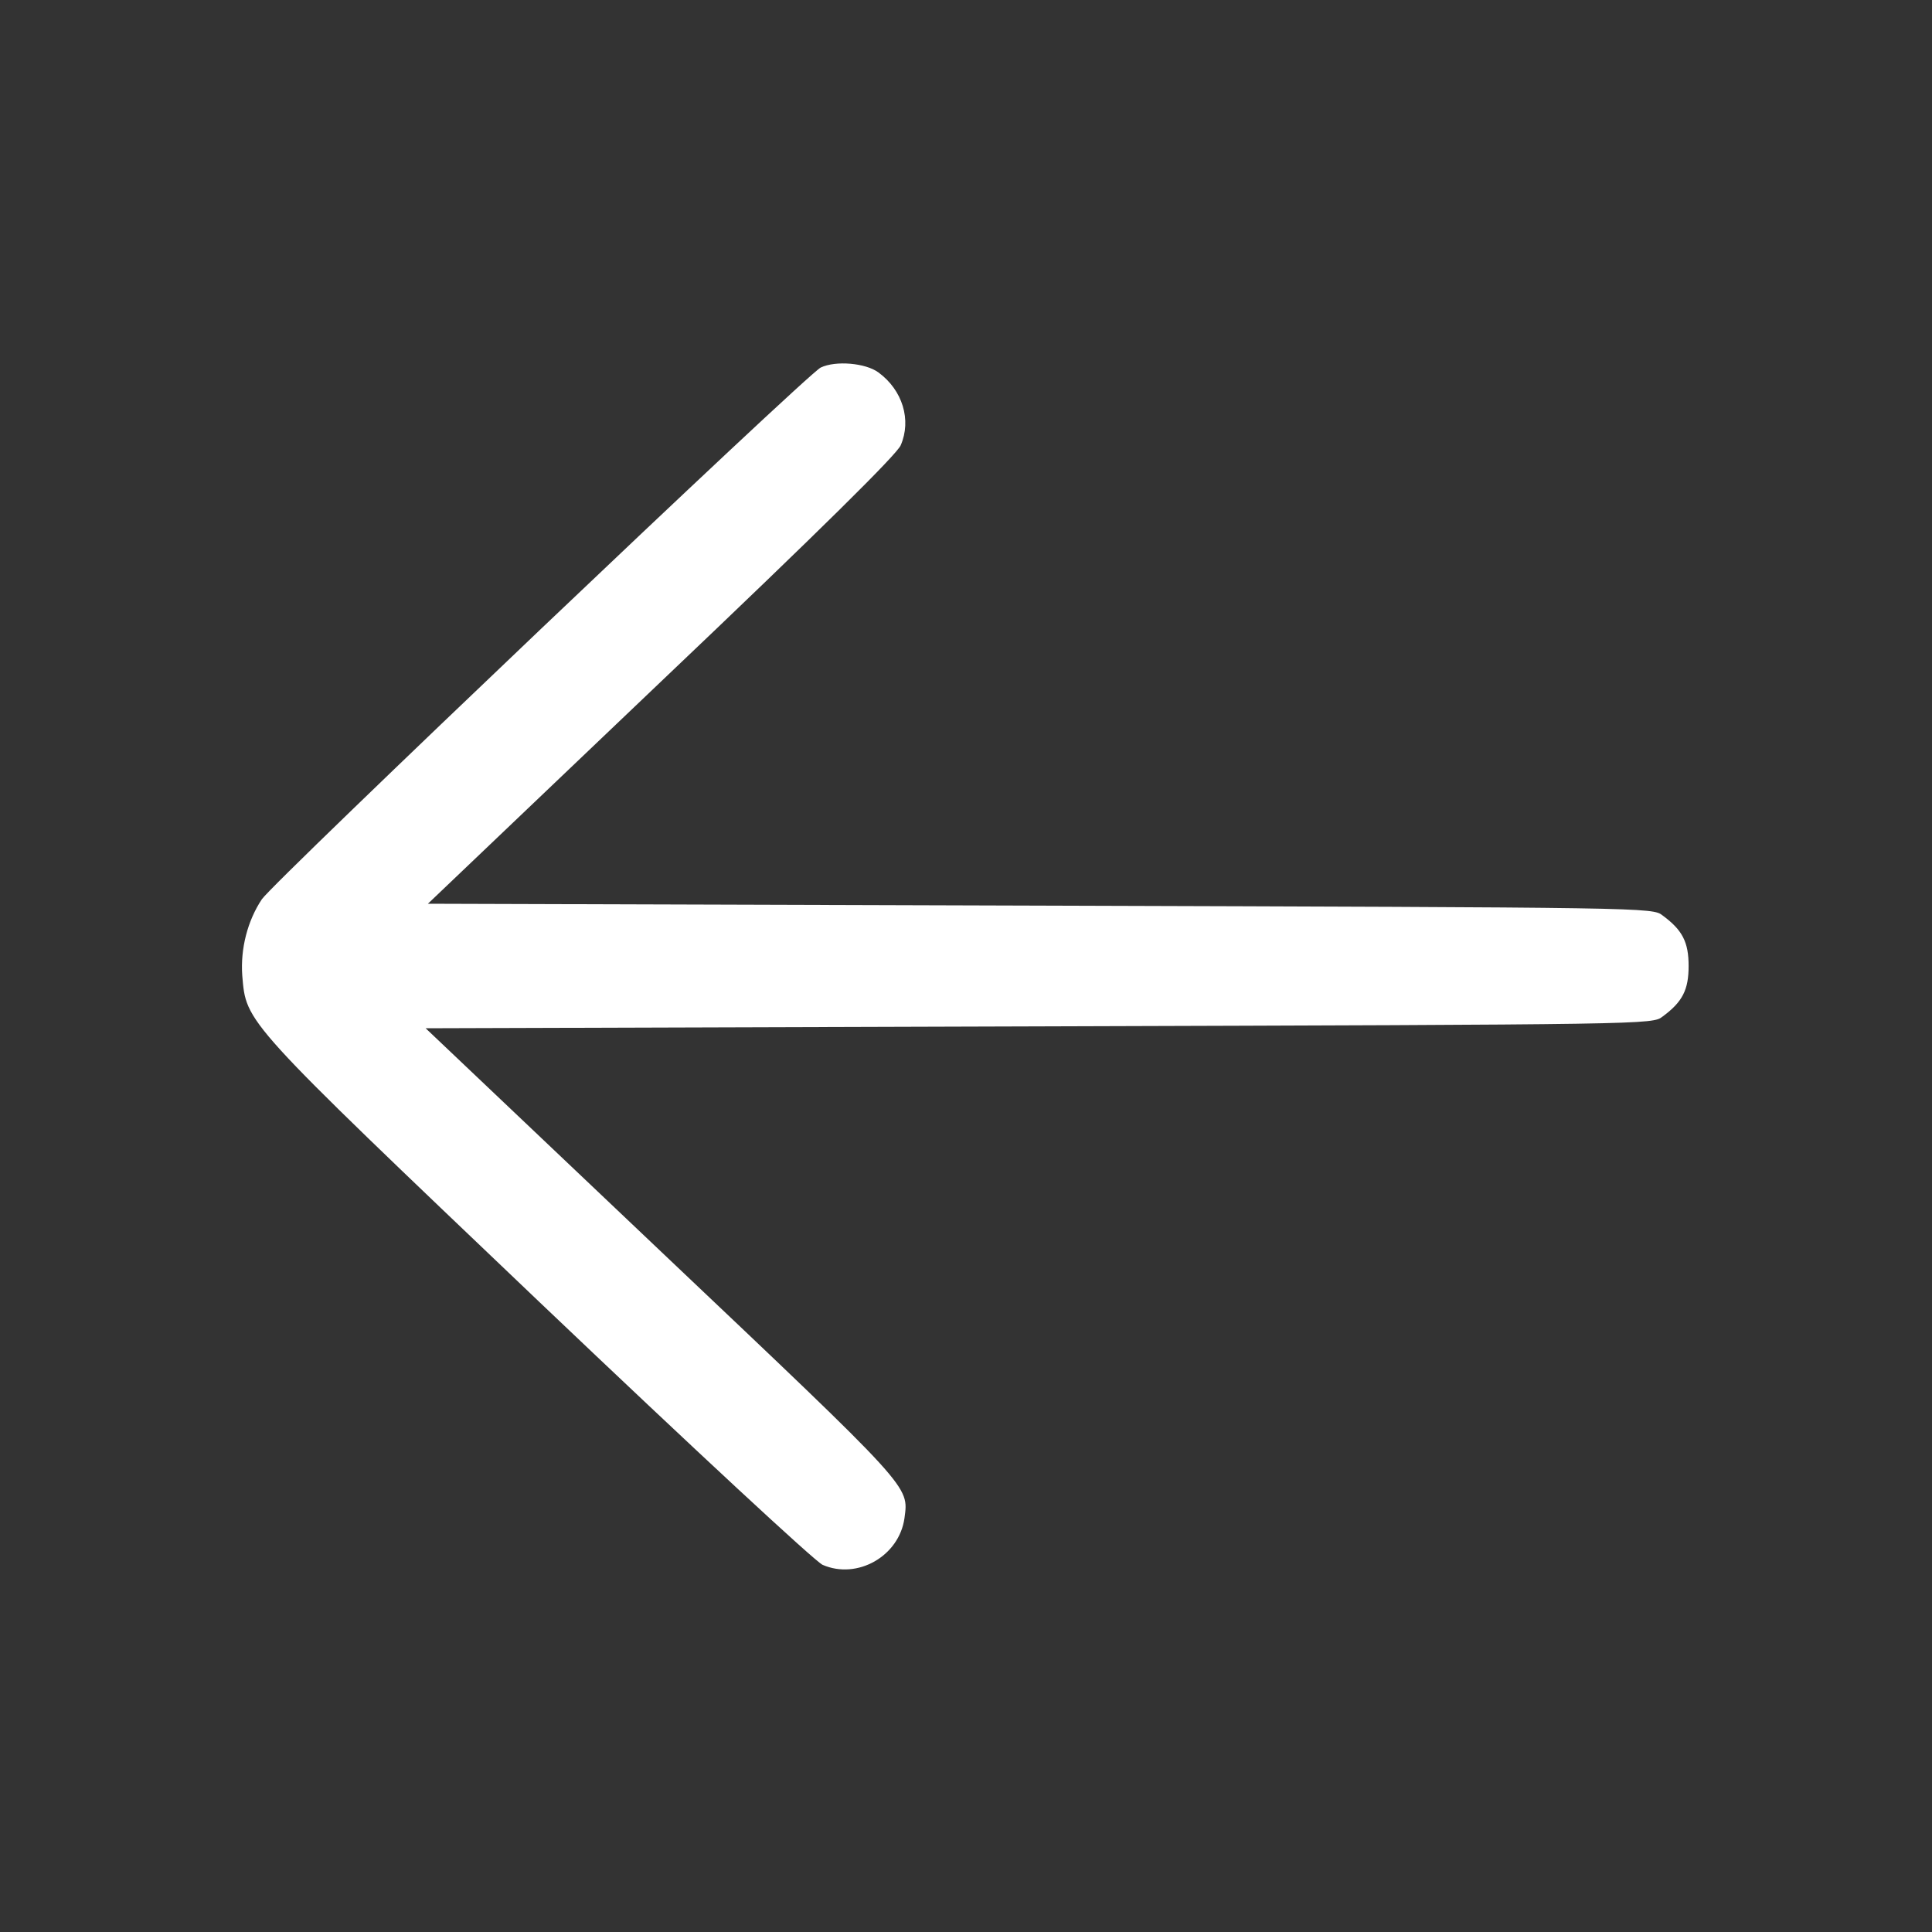 <svg xmlns="http://www.w3.org/2000/svg" version="1.0" width="512pt" height="512pt" viewBox="0 0 512 512" preserveAspectRatio="xMidYMid meet">

<rect x="0" y="0" width="512" height="512" fill="#333333" stroke="none"/>

<g transform="translate(0,512) scale(0.1,-0.1)" fill="#ffffff" stroke="none">
<path d="M2175 4146 c-36 -17 -1448 -1361 -1481 -1409 -38 -57 -57 -131 -52 -202 11 -127 -2 -113 788 -866 415 -395 730 -687 750 -696 92 -40 203 23 217 124 11 86 24 72 -644 705 l-625 593 1625 5 c1622 5 1626 5 1653 26 53 39 69 71 69 134 0 63 -16 95 -69 134 -27 21 -31 21 -1650 26 l-1622 5 619 590 c422 401 624 601 634 625 29 67 5 146 -59 193 -34 25 -113 32 -153 13z" fill="#ffffff"/>
</g>
</svg>